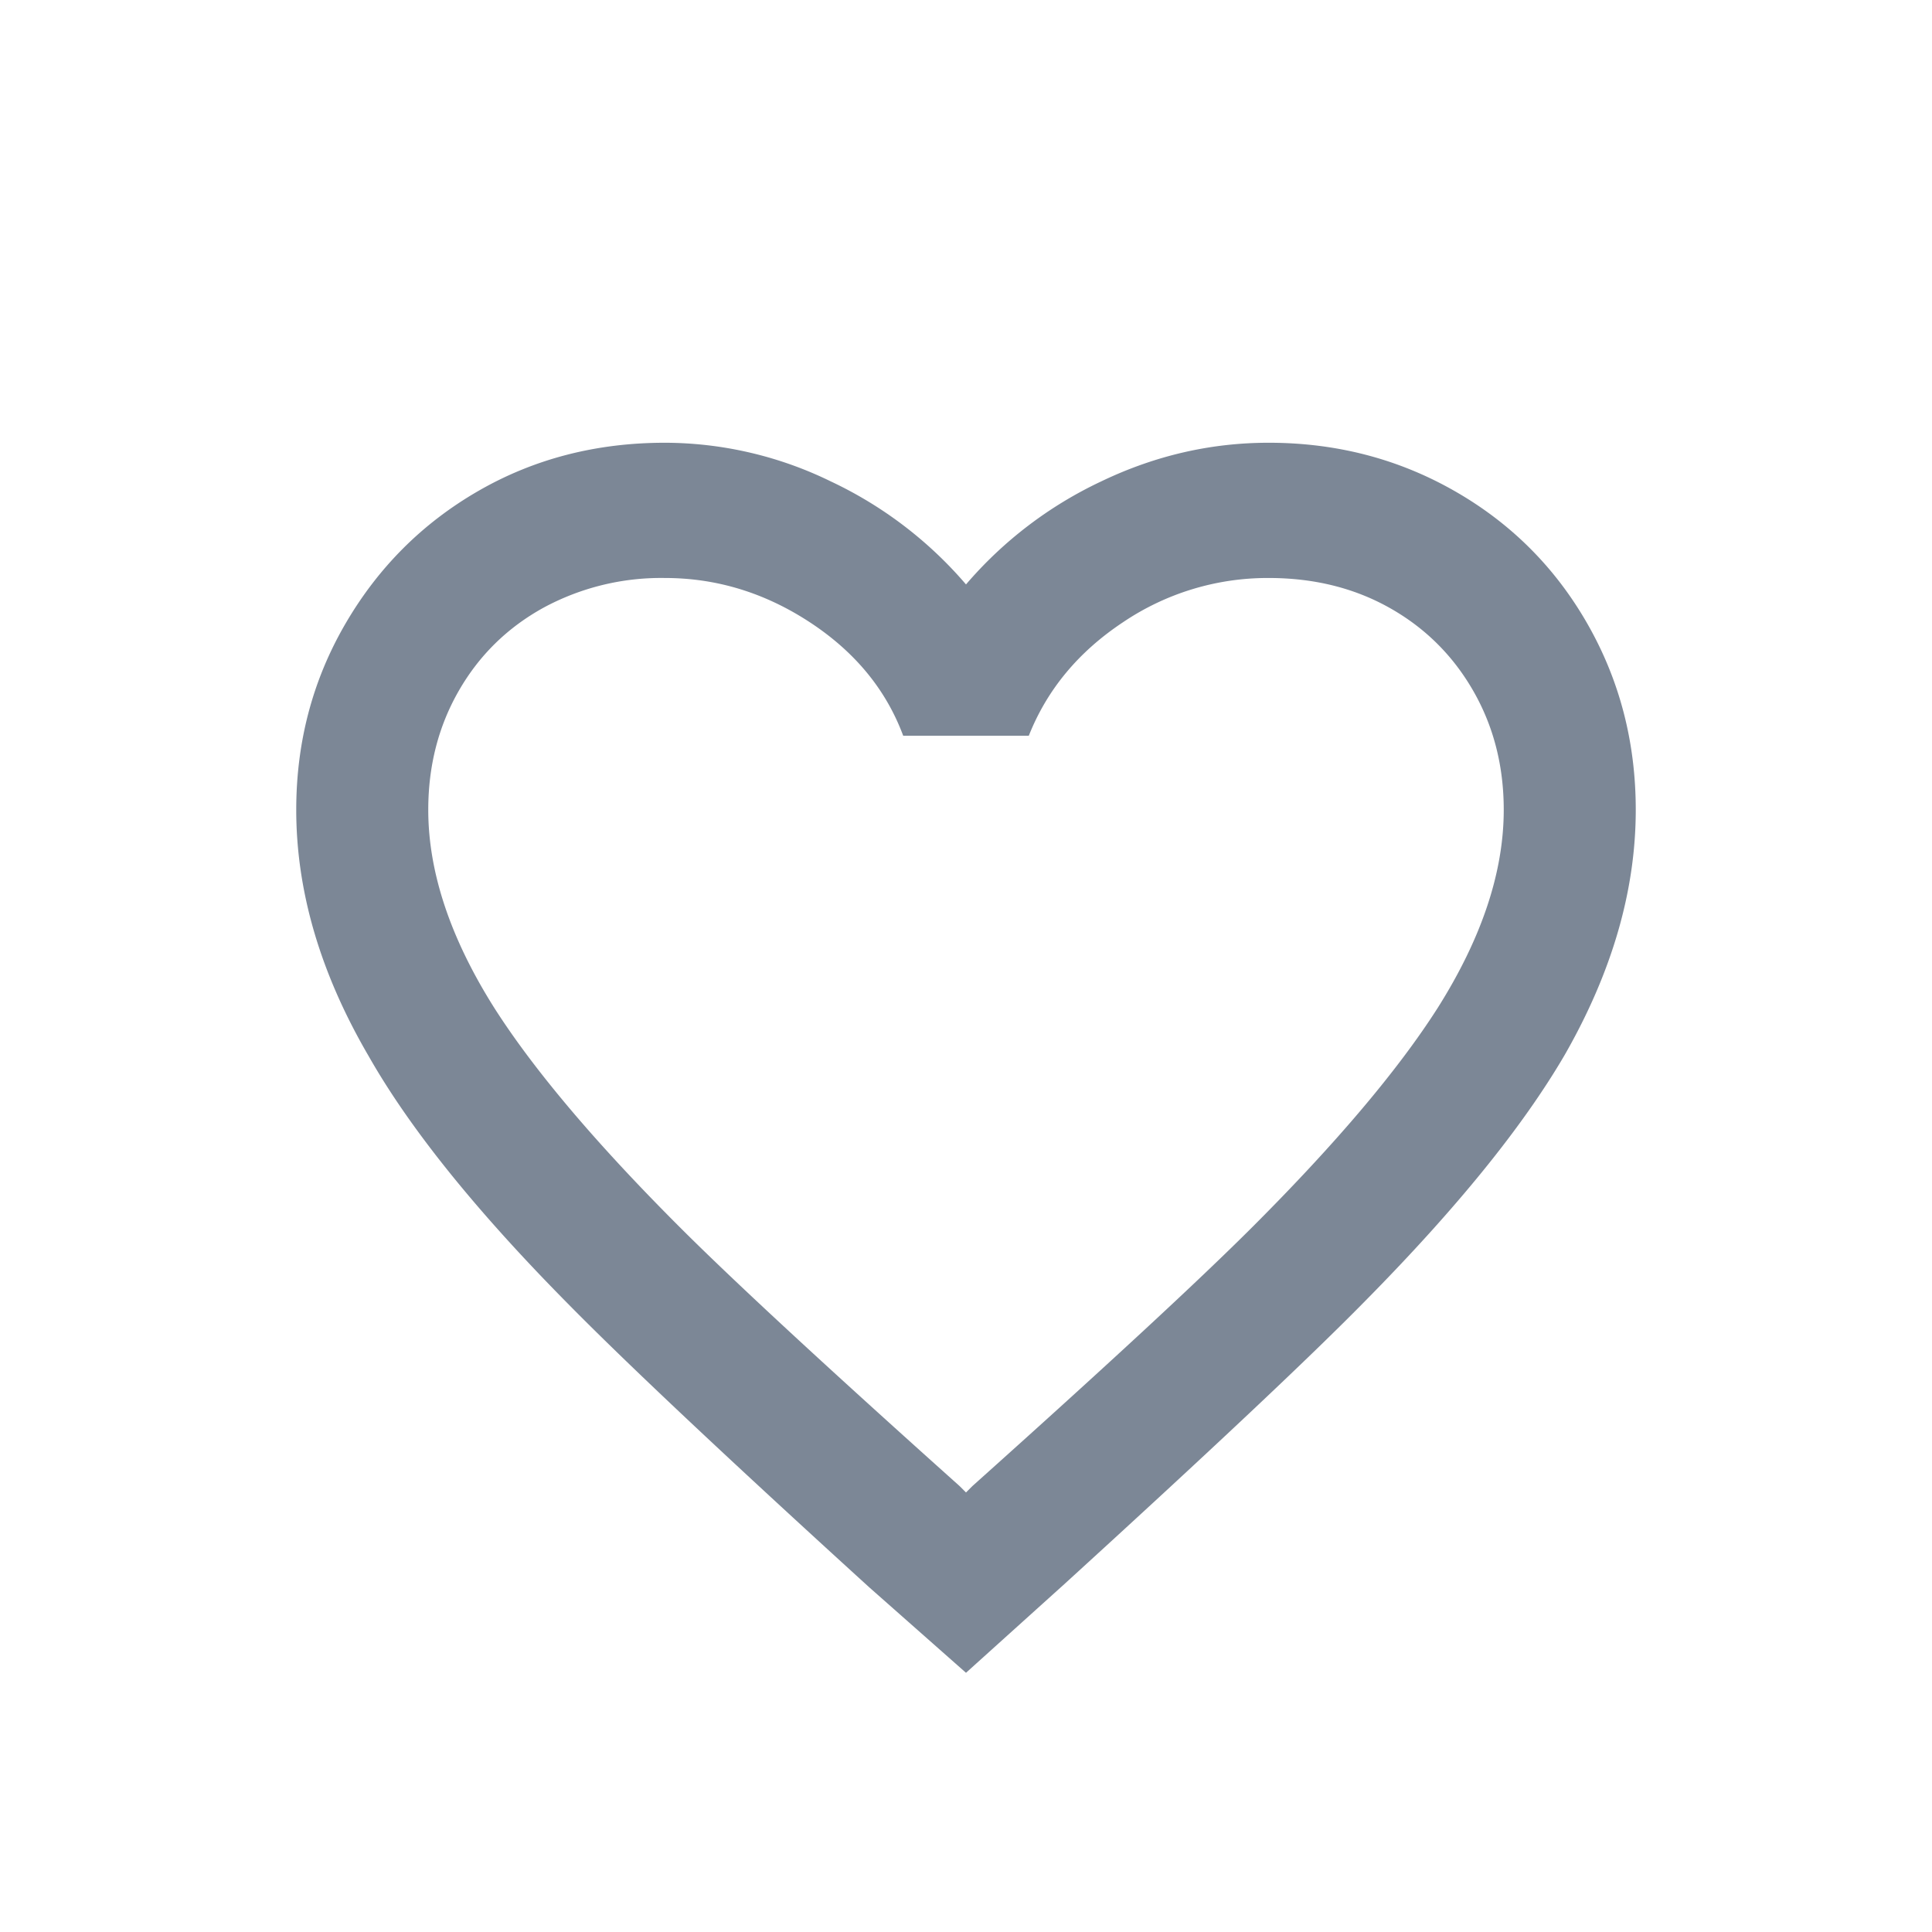 <svg xmlns="http://www.w3.org/2000/svg" width="24" height="24" viewBox="0 0 24 24">
    <g fill="none" fill-rule="evenodd">
        <path d="M0 0h24v24H0z"/>
        <path fill="#7C8796" fill-rule="nonzero" d="M12 20.78l1.22-1.1c1.813-1.653 3.06-2.827 3.74-3.52 1.133-1.147 1.96-2.167 2.48-3.06.587-1.027.88-2.04.88-3.04 0-.84-.2-1.61-.6-2.31-.4-.7-.95-1.25-1.65-1.65-.7-.4-1.47-.6-2.31-.6-.72 0-1.413.16-2.08.48A5.028 5.028 0 0 0 12 7.26a5.028 5.028 0 0 0-1.68-1.28 4.71 4.71 0 0 0-2.06-.48c-.853 0-1.627.2-2.32.6-.693.4-1.243.95-1.65 1.65-.407.7-.61 1.47-.61 2.31 0 1.013.3 2.033.9 3.06.507.893 1.327 1.913 2.46 3.06.72.733 1.973 1.913 3.76 3.54l1.2 1.06zm0-2.24l-.08-.08c-1.653-1.48-2.813-2.553-3.48-3.22-1.04-1.04-1.807-1.947-2.3-2.72-.547-.867-.82-1.687-.82-2.46 0-.547.127-1.04.38-1.48.253-.44.603-.783 1.05-1.03a3.07 3.07 0 0 1 1.51-.37c.64 0 1.24.183 1.8.55.56.367.947.837 1.16 1.41h1.56c.227-.573.617-1.043 1.17-1.41a3.211 3.211 0 0 1 1.81-.55c.56 0 1.06.123 1.5.37.44.247.787.59 1.04 1.03.253.44.38.933.38 1.48 0 .773-.273 1.593-.82 2.46-.493.773-1.26 1.68-2.3 2.72-.667.667-1.827 1.74-3.48 3.22l-.08.08z"/>
    </g>
</svg>
